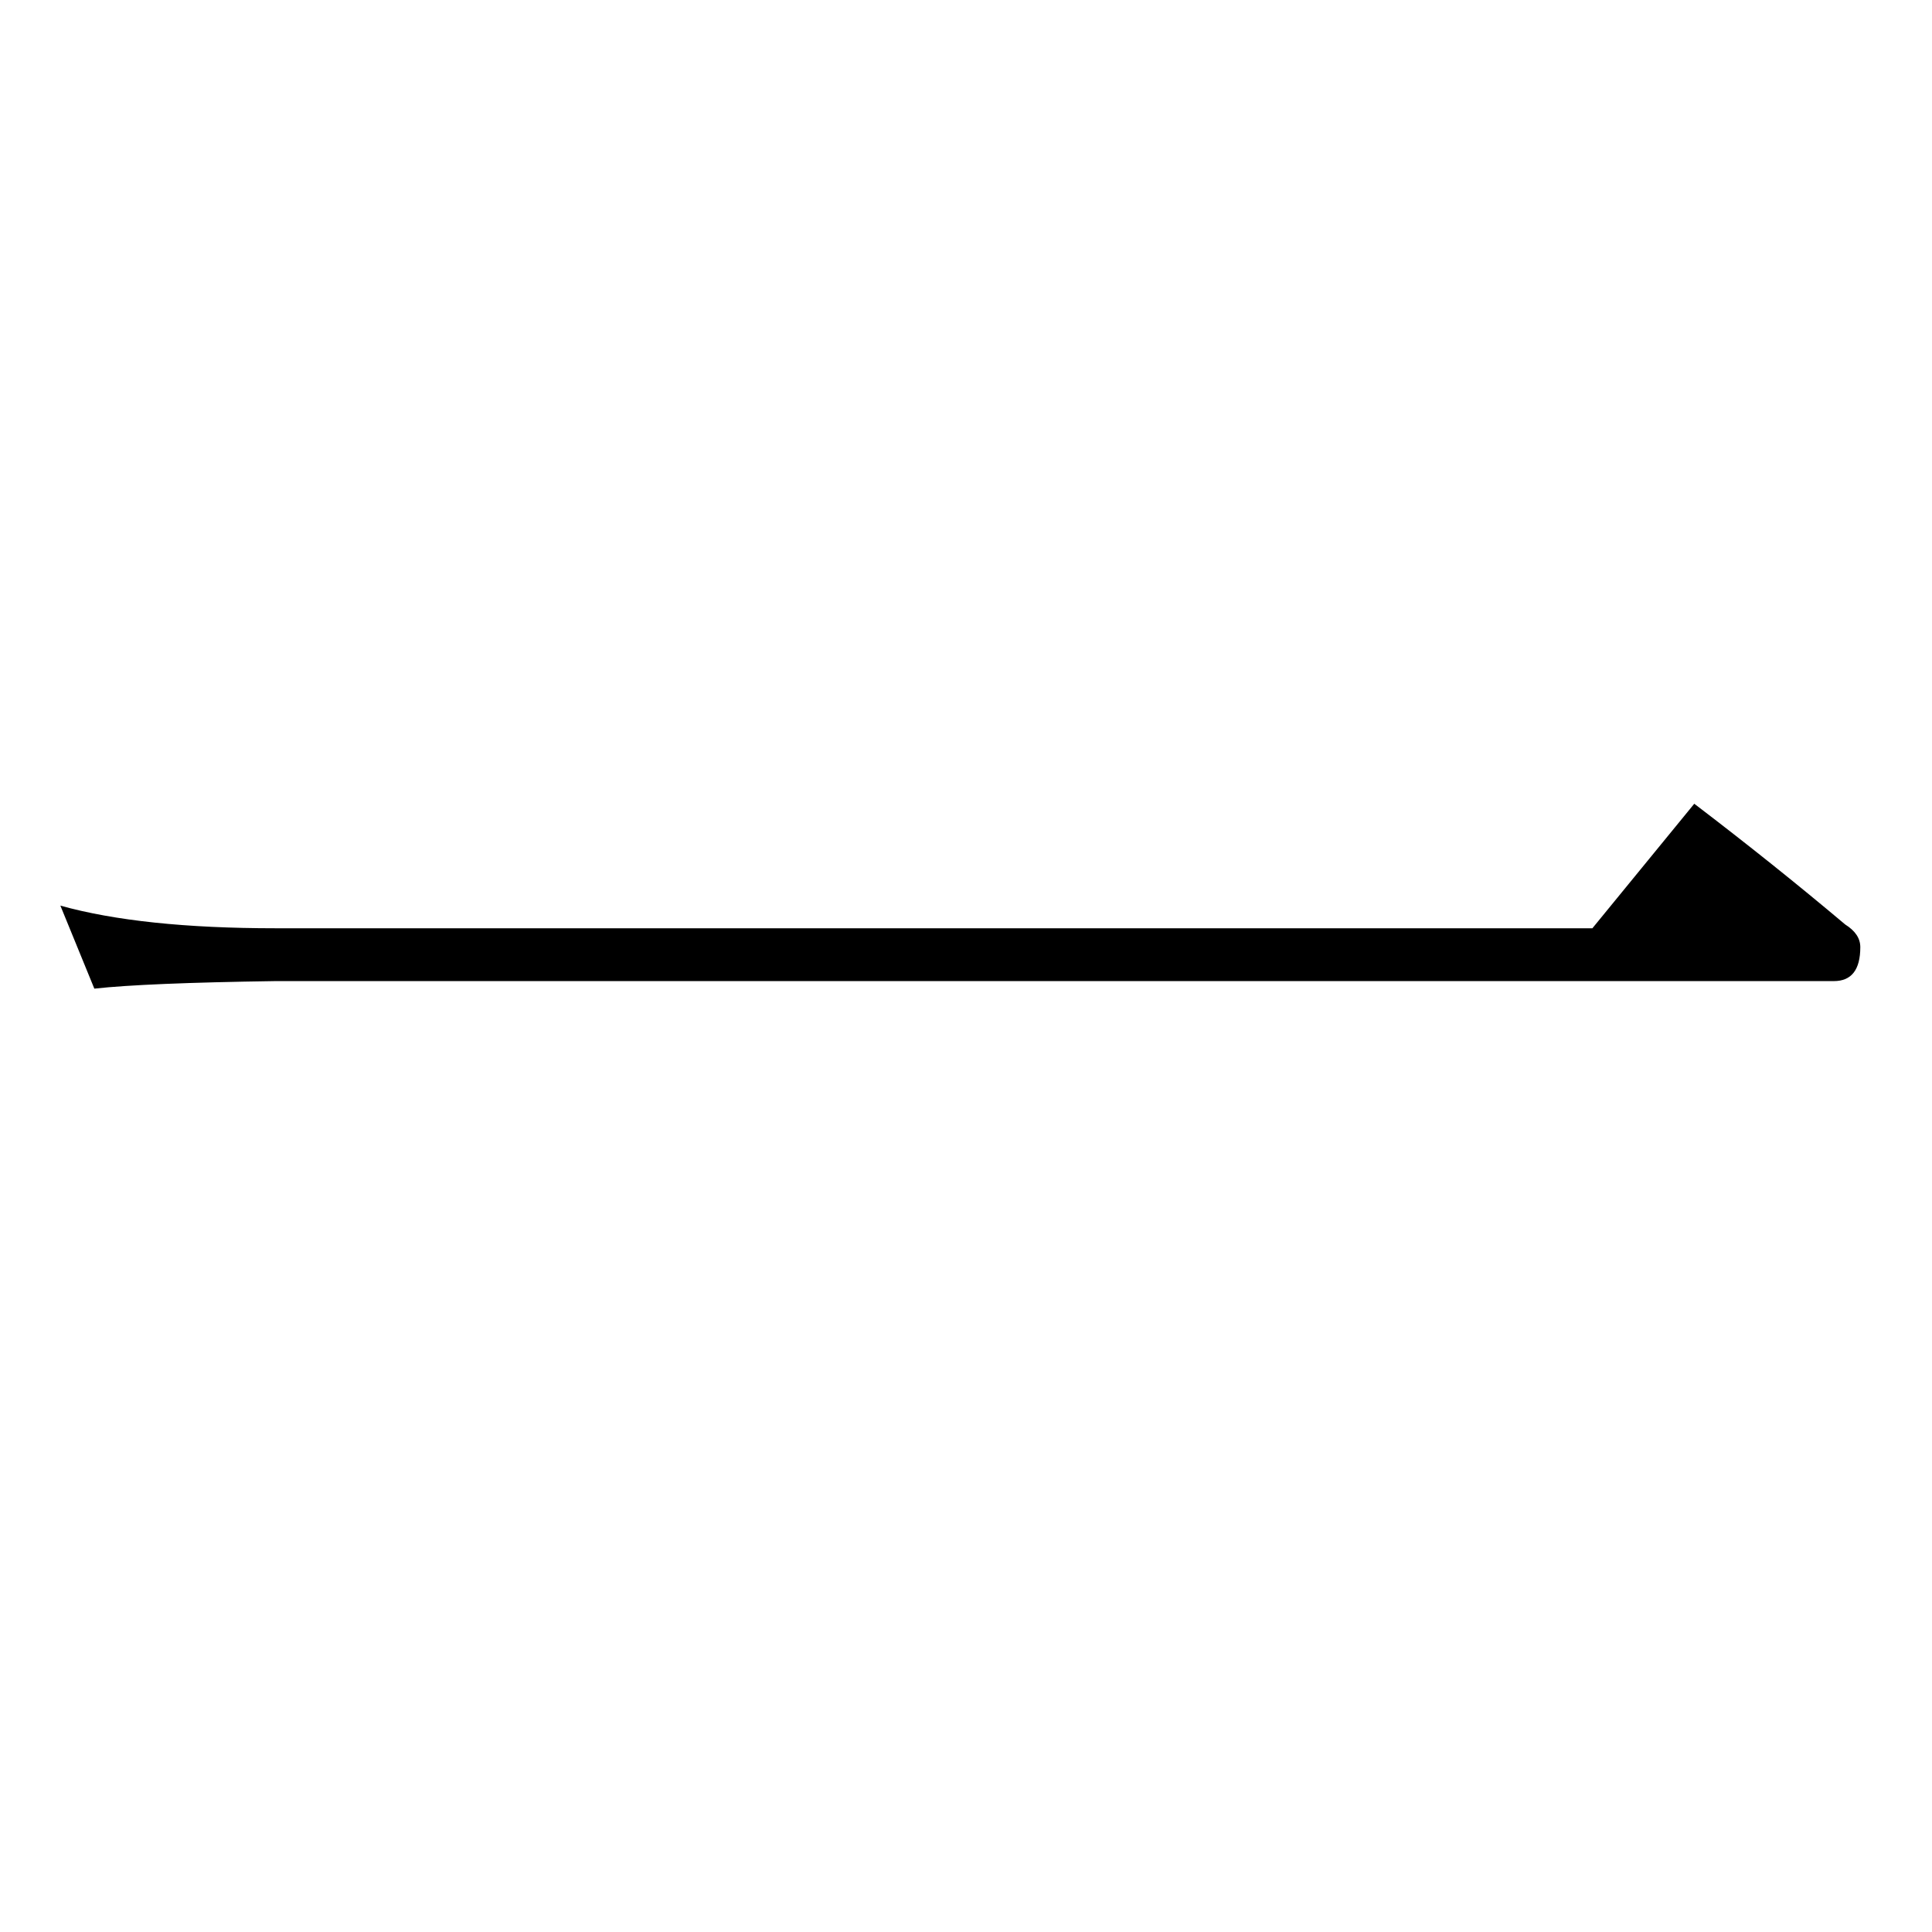 <?xml version="1.0" standalone="no"?>
<!DOCTYPE svg PUBLIC "-//W3C//DTD SVG 1.1//EN" "http://www.w3.org/Graphics/SVG/1.1/DTD/svg11.dtd" >
<svg xmlns="http://www.w3.org/2000/svg" xmlns:xlink="http://www.w3.org/1999/xlink" version="1.1" viewBox="0 -204 1024 1024">
  <g transform="matrix(1 0 0 -1 0 820)">
   <path fill="currentColor"
d="M32 544q43 -12 114 -12h698l54 66q42 -32 80 -64q8 -5 8 -12q0 -18 -14 -18h-826q-69 -1 -96 -4z" />
  </g>

</svg>
